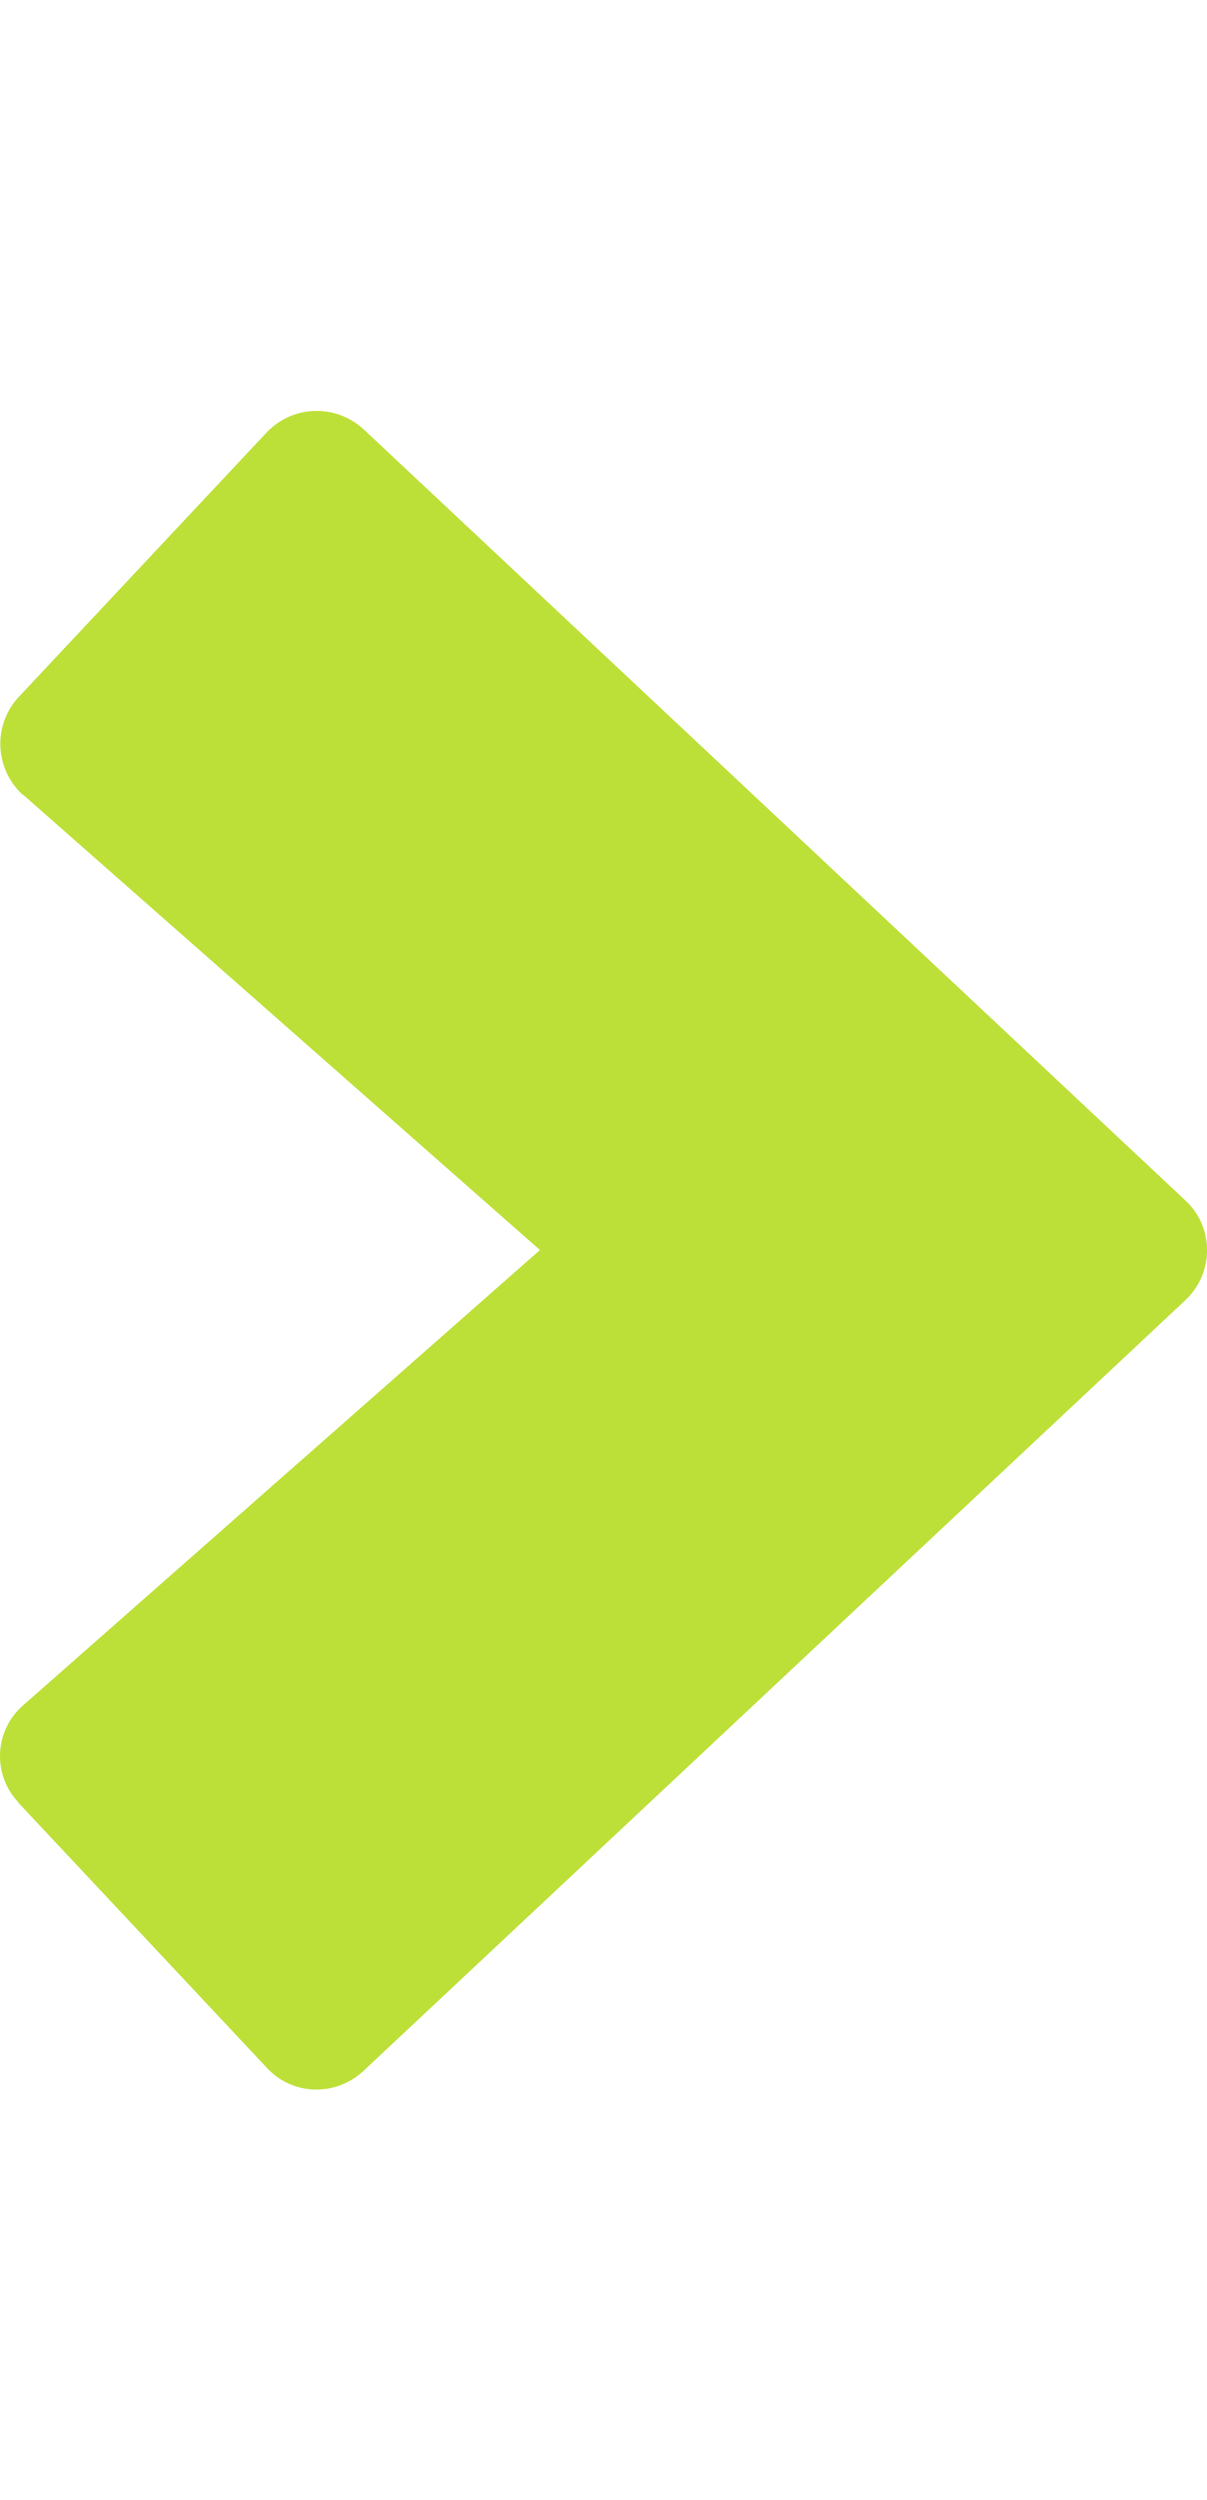 <?xml version="1.0" encoding="utf-8"?>
<!-- Generator: Adobe Illustrator 24.2.0, SVG Export Plug-In . SVG Version: 6.00 Build 0)  -->
<svg version="1.1" id="Layer_1" xmlns="http://www.w3.org/2000/svg" xmlns:xlink="http://www.w3.org/1999/xlink" x="0px" y="0px"
	 viewBox="0 0 211.7 438.4" style="enable-background:new 0 0 211.7 438.4;" xml:space="preserve">
<style type="text/css">
	.st0{fill:#BDE038;}
</style>
<g id="b33365fd-e8a7-47e4-85b7-e8bbda3f880e">
	<path class="st0" d="M63.8,363.1L207.9,228c4.8-4.5,5.1-12,0.7-16.8c-0.2-0.2-0.4-0.4-0.7-0.7L63.8,75.3c-4.9-4.5-12.4-4.3-17,0.5
		L3.3,122.2c-4.5,4.8-4.3,12.4,0.5,17c0.1,0.1,0.2,0.2,0.3,0.2l90.6,79.8L4.1,299c-5,4.3-5.5,11.9-1.1,16.8c0.1,0.1,0.2,0.3,0.3,0.4
		l43.5,46.4C51.3,367.5,58.9,367.7,63.8,363.1C63.8,363.2,63.8,363.2,63.8,363.1L63.8,363.1z"/>
</g>
</svg>
